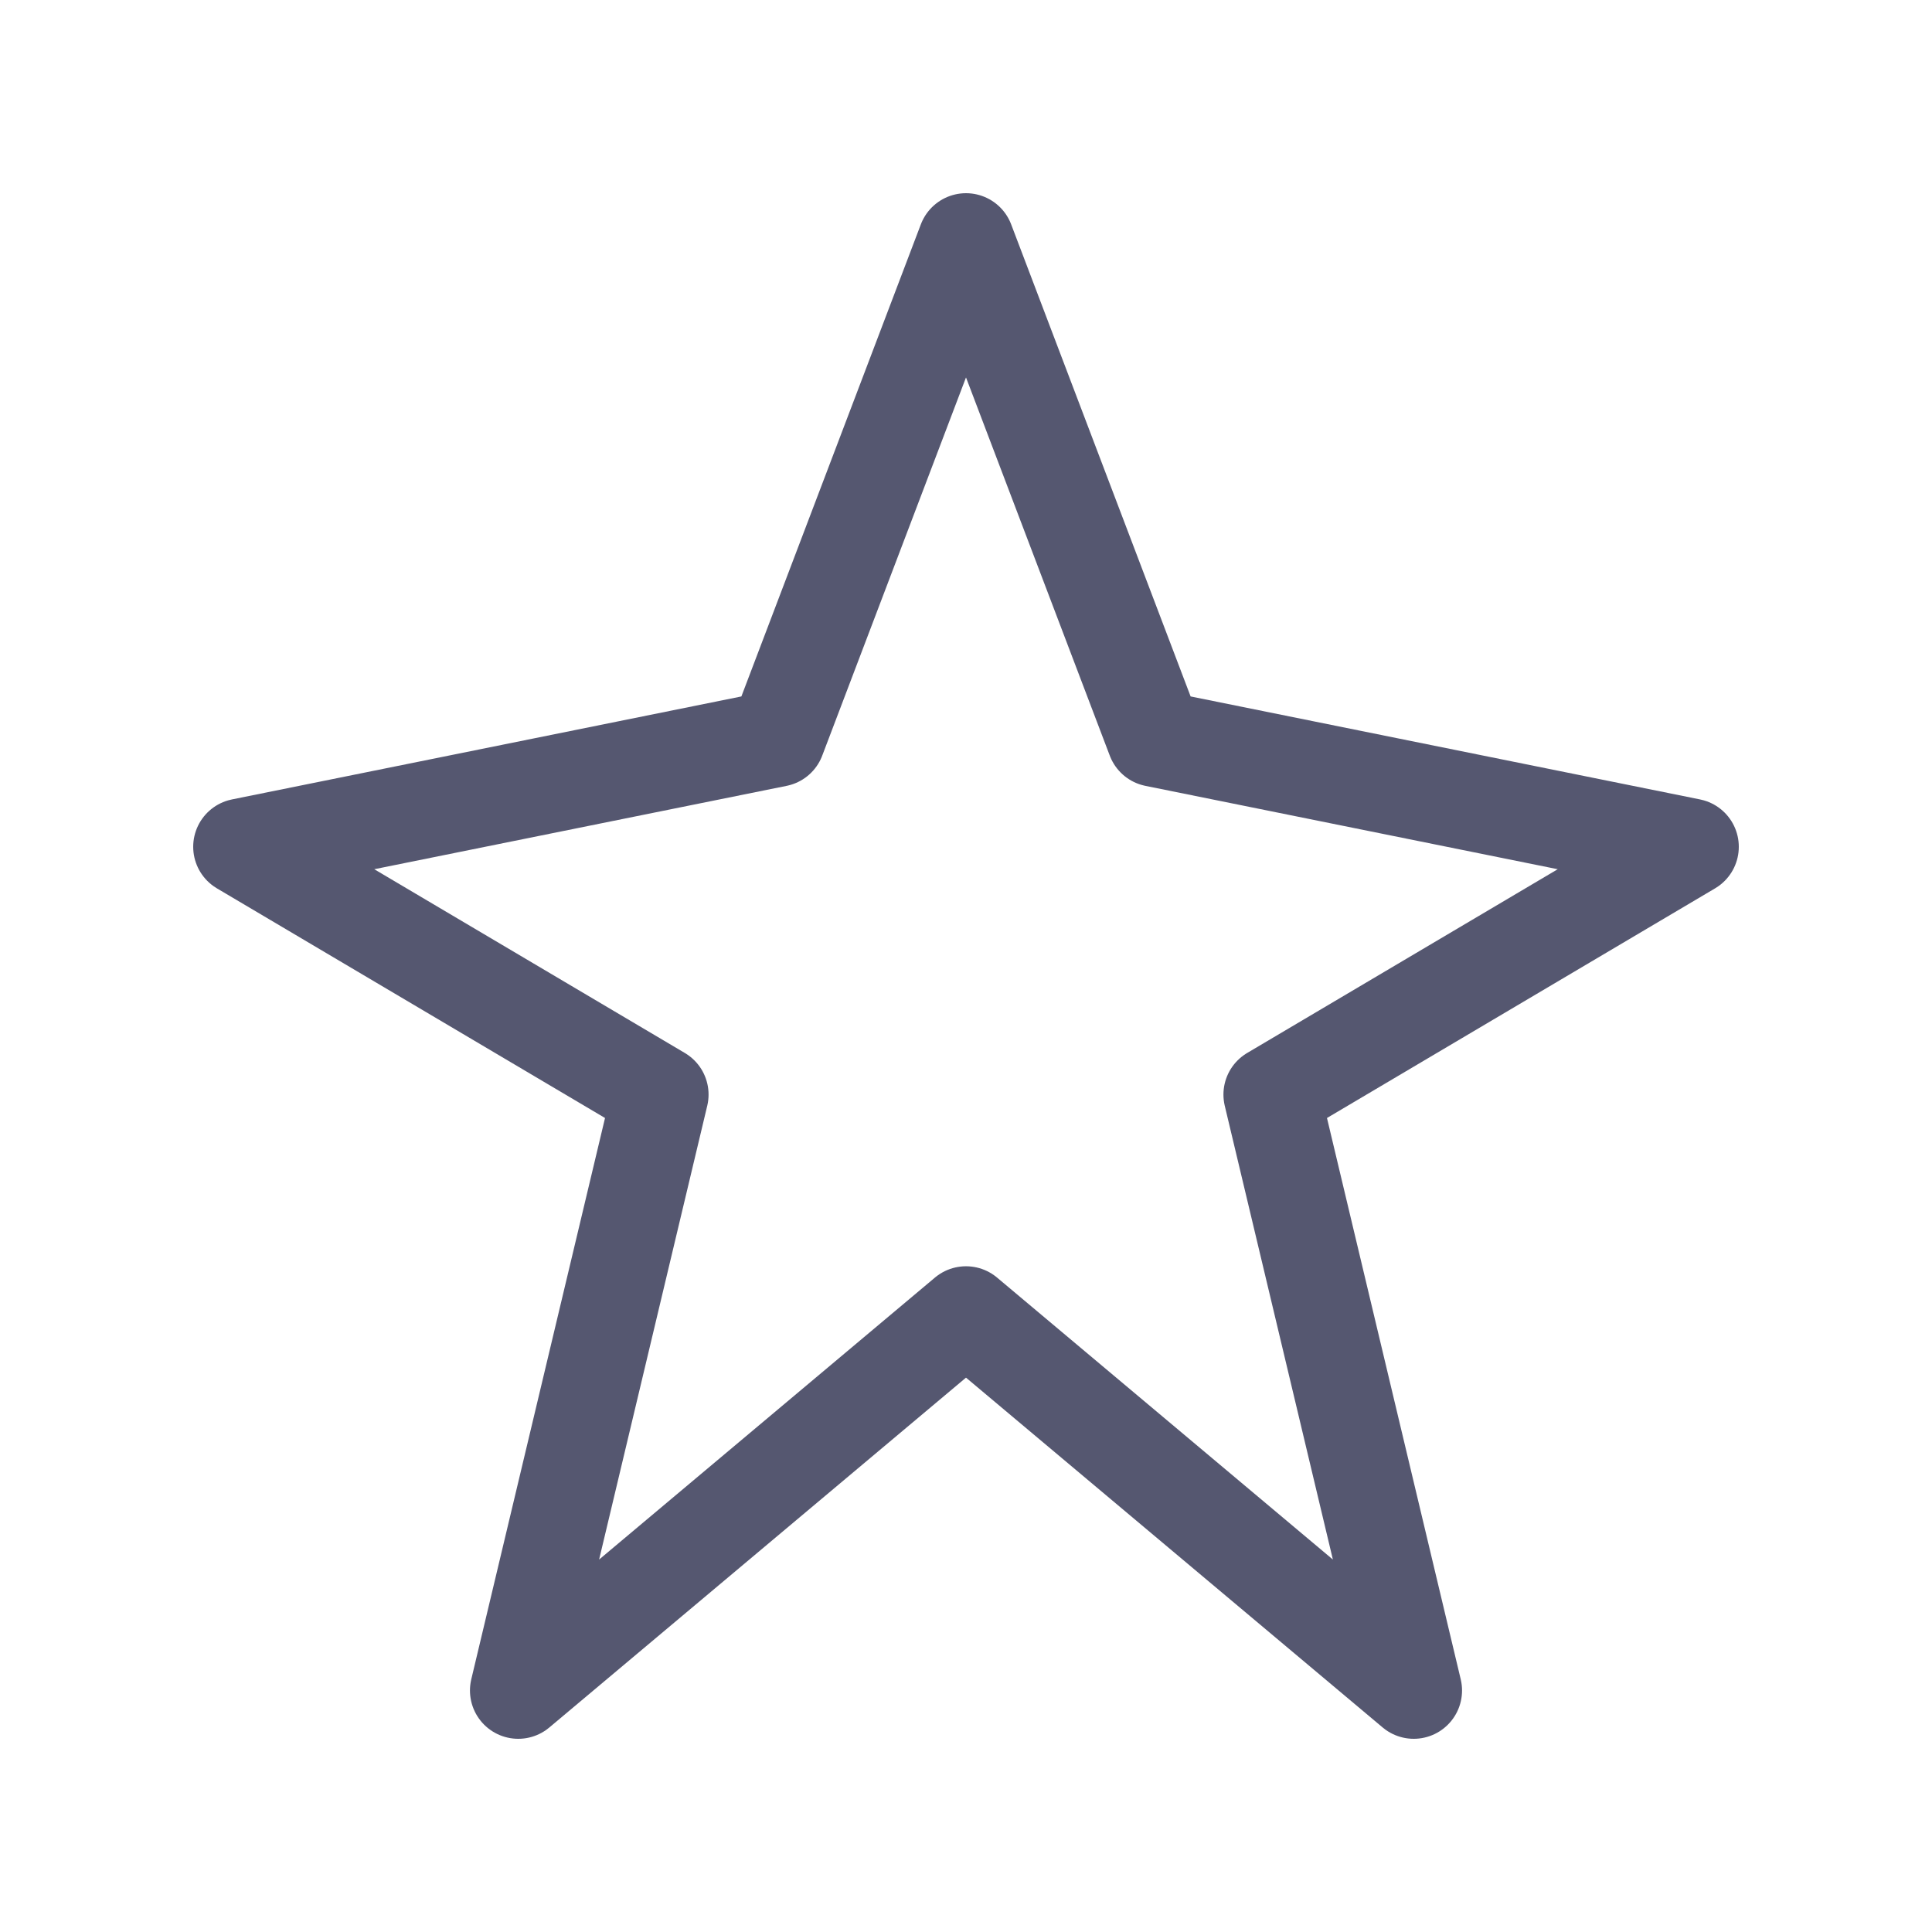 <svg width="24" height="24" viewBox="0 0 24 24" fill="none" xmlns="http://www.w3.org/2000/svg">
<path d="M12 3L14.347 9.174L21 10.519L15.798 13.597L17.562 21L12 16.33L6.438 21L8.202 13.597L3 10.519L9.653 9.174L12 3Z" stroke="#555770" stroke-width="1.2" stroke-linejoin="round"/>
</svg>
